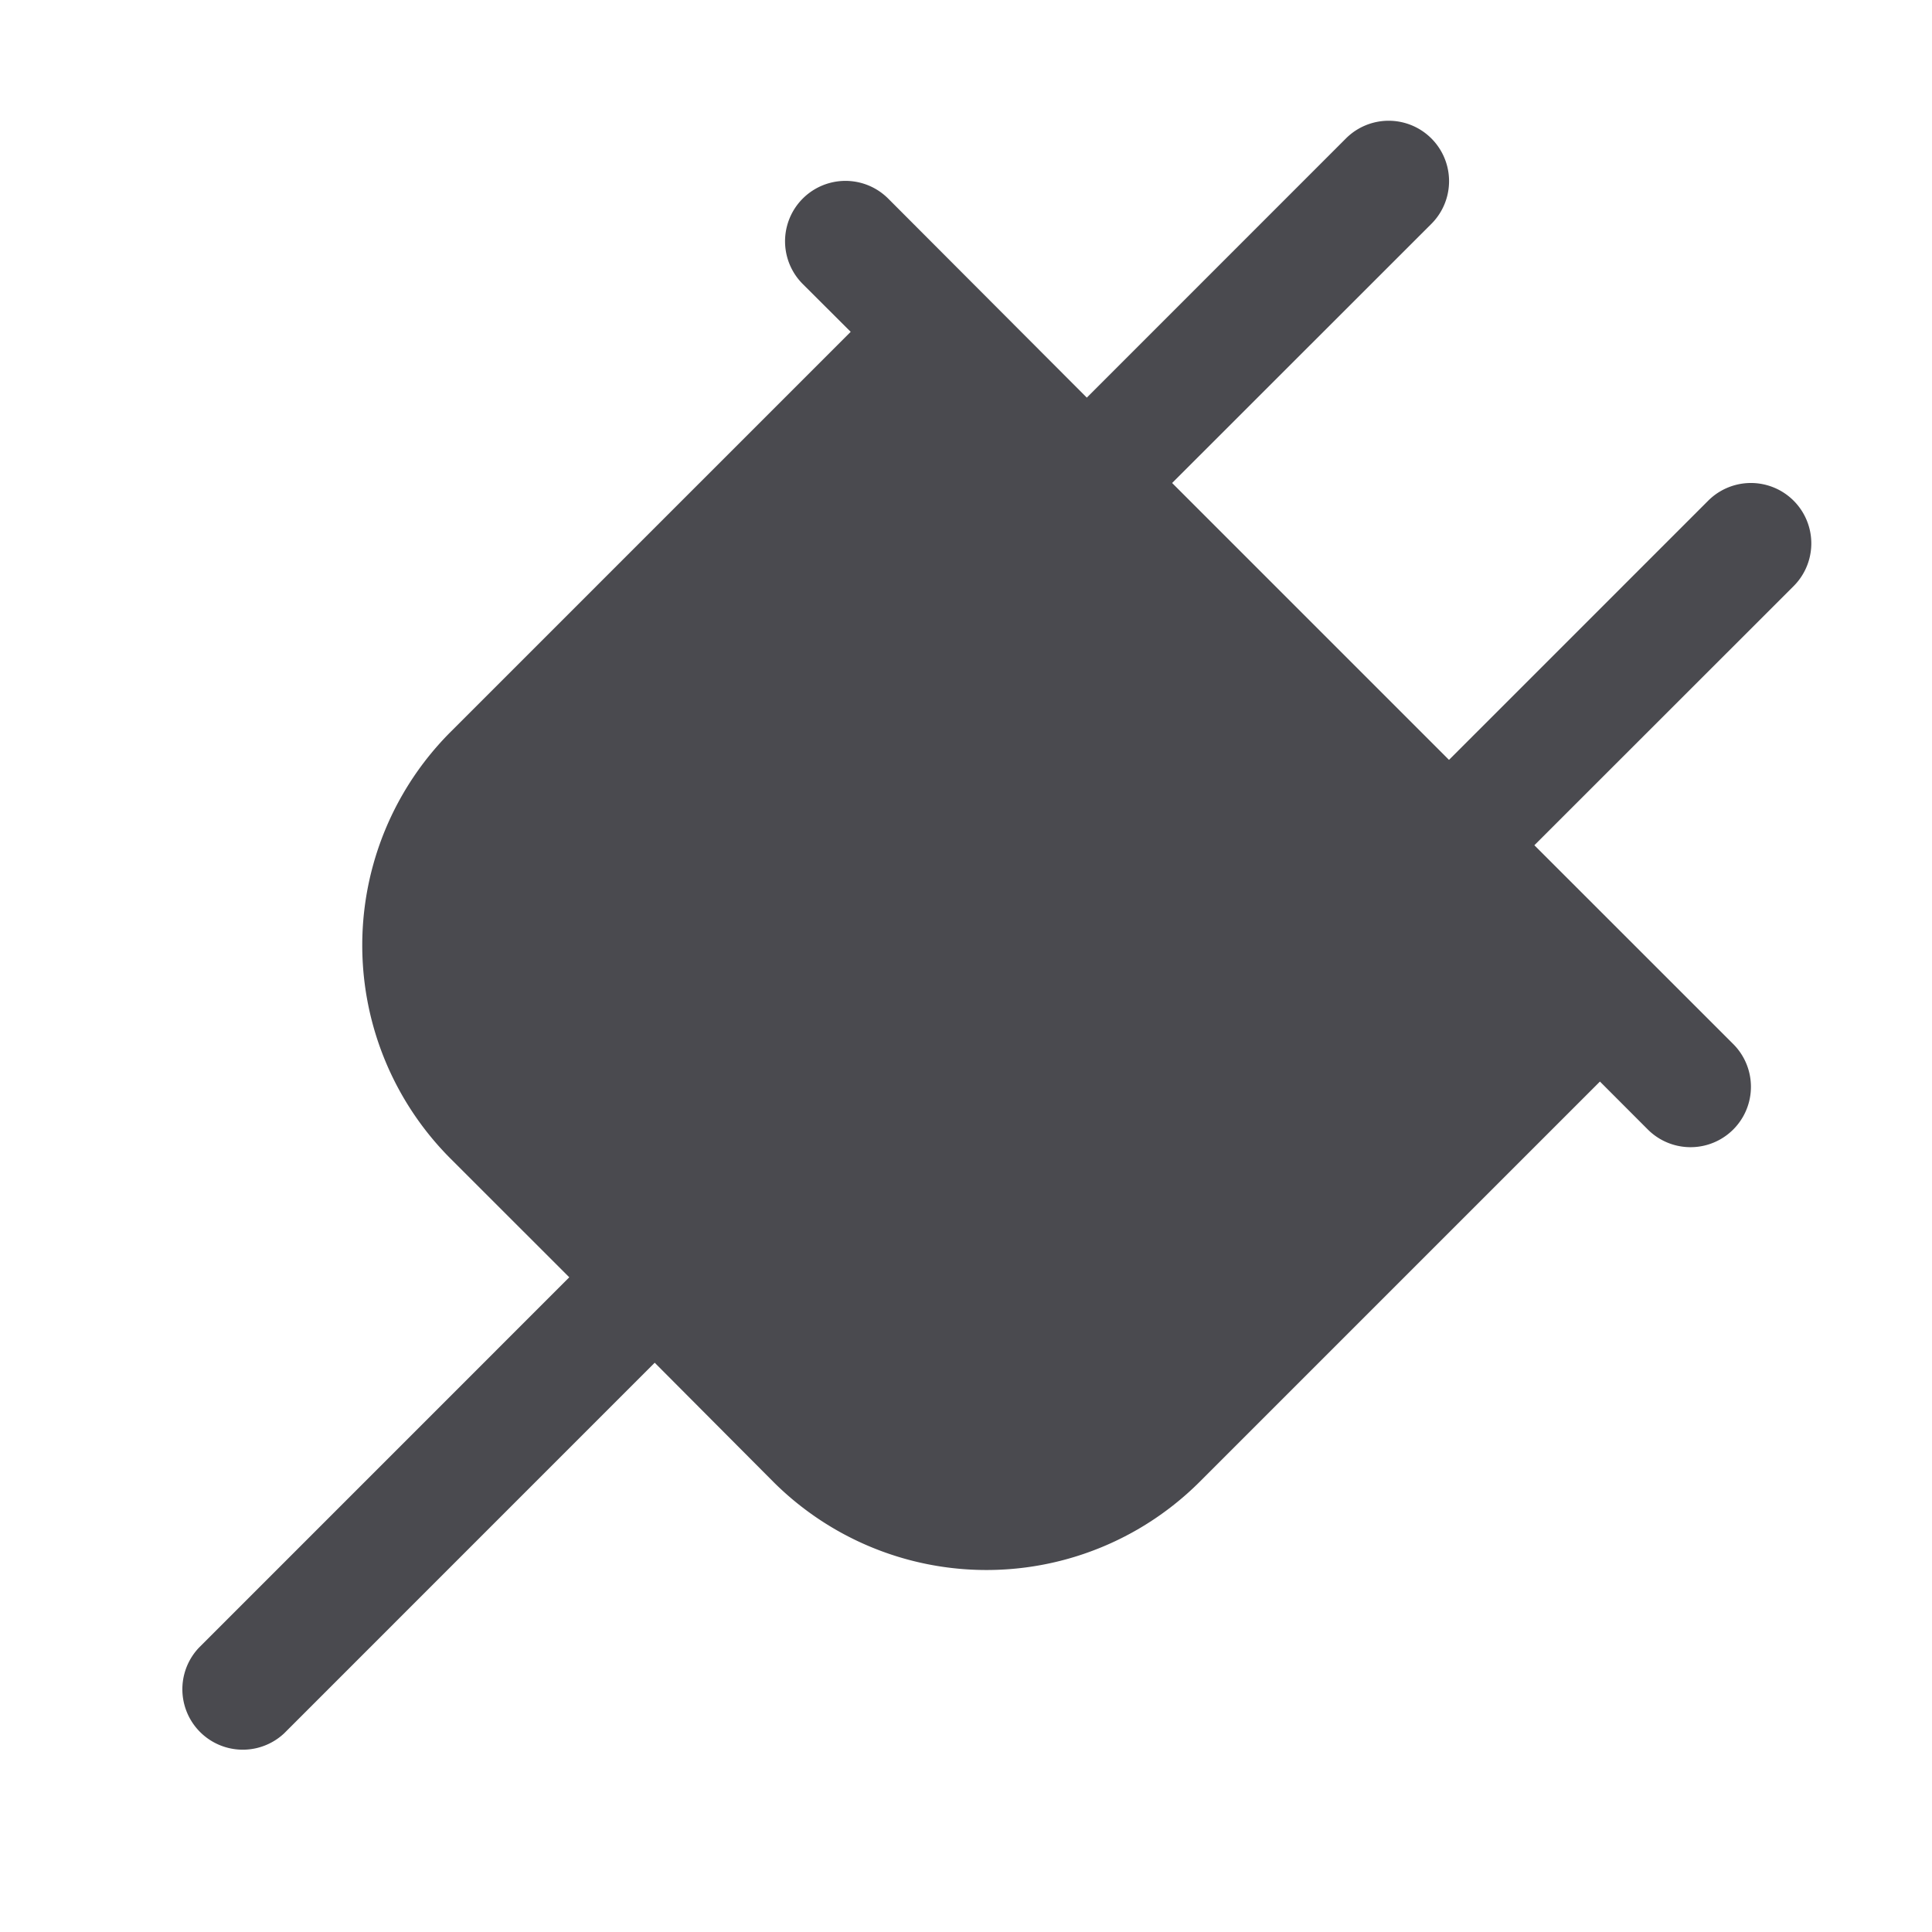 <svg xmlns="http://www.w3.org/2000/svg" width="32" height="32" fill="none" viewBox="0 0 32 32">
  <path fill="#4A4A4F" d="M29.708 9.708 25.414 14l3.294 3.293a1 1 0 0 1-1.415 1.415l-.793-.794-6.625 6.625a4.998 4.998 0 0 1-7.071 0l-1.96-1.968-6.136 6.137a1.001 1.001 0 0 1-1.415-1.415l6.136-6.137-1.964-1.963a5 5 0 0 1 0-7.072l6.625-6.625-.794-.792a1 1 0 0 1 1.415-1.415l3.29 3.297 4.292-4.293a1 1 0 1 1 1.415 1.415L19.414 8 24 12.586l4.293-4.293a1 1 0 1 1 1.415 1.415Z"/>
</svg>
